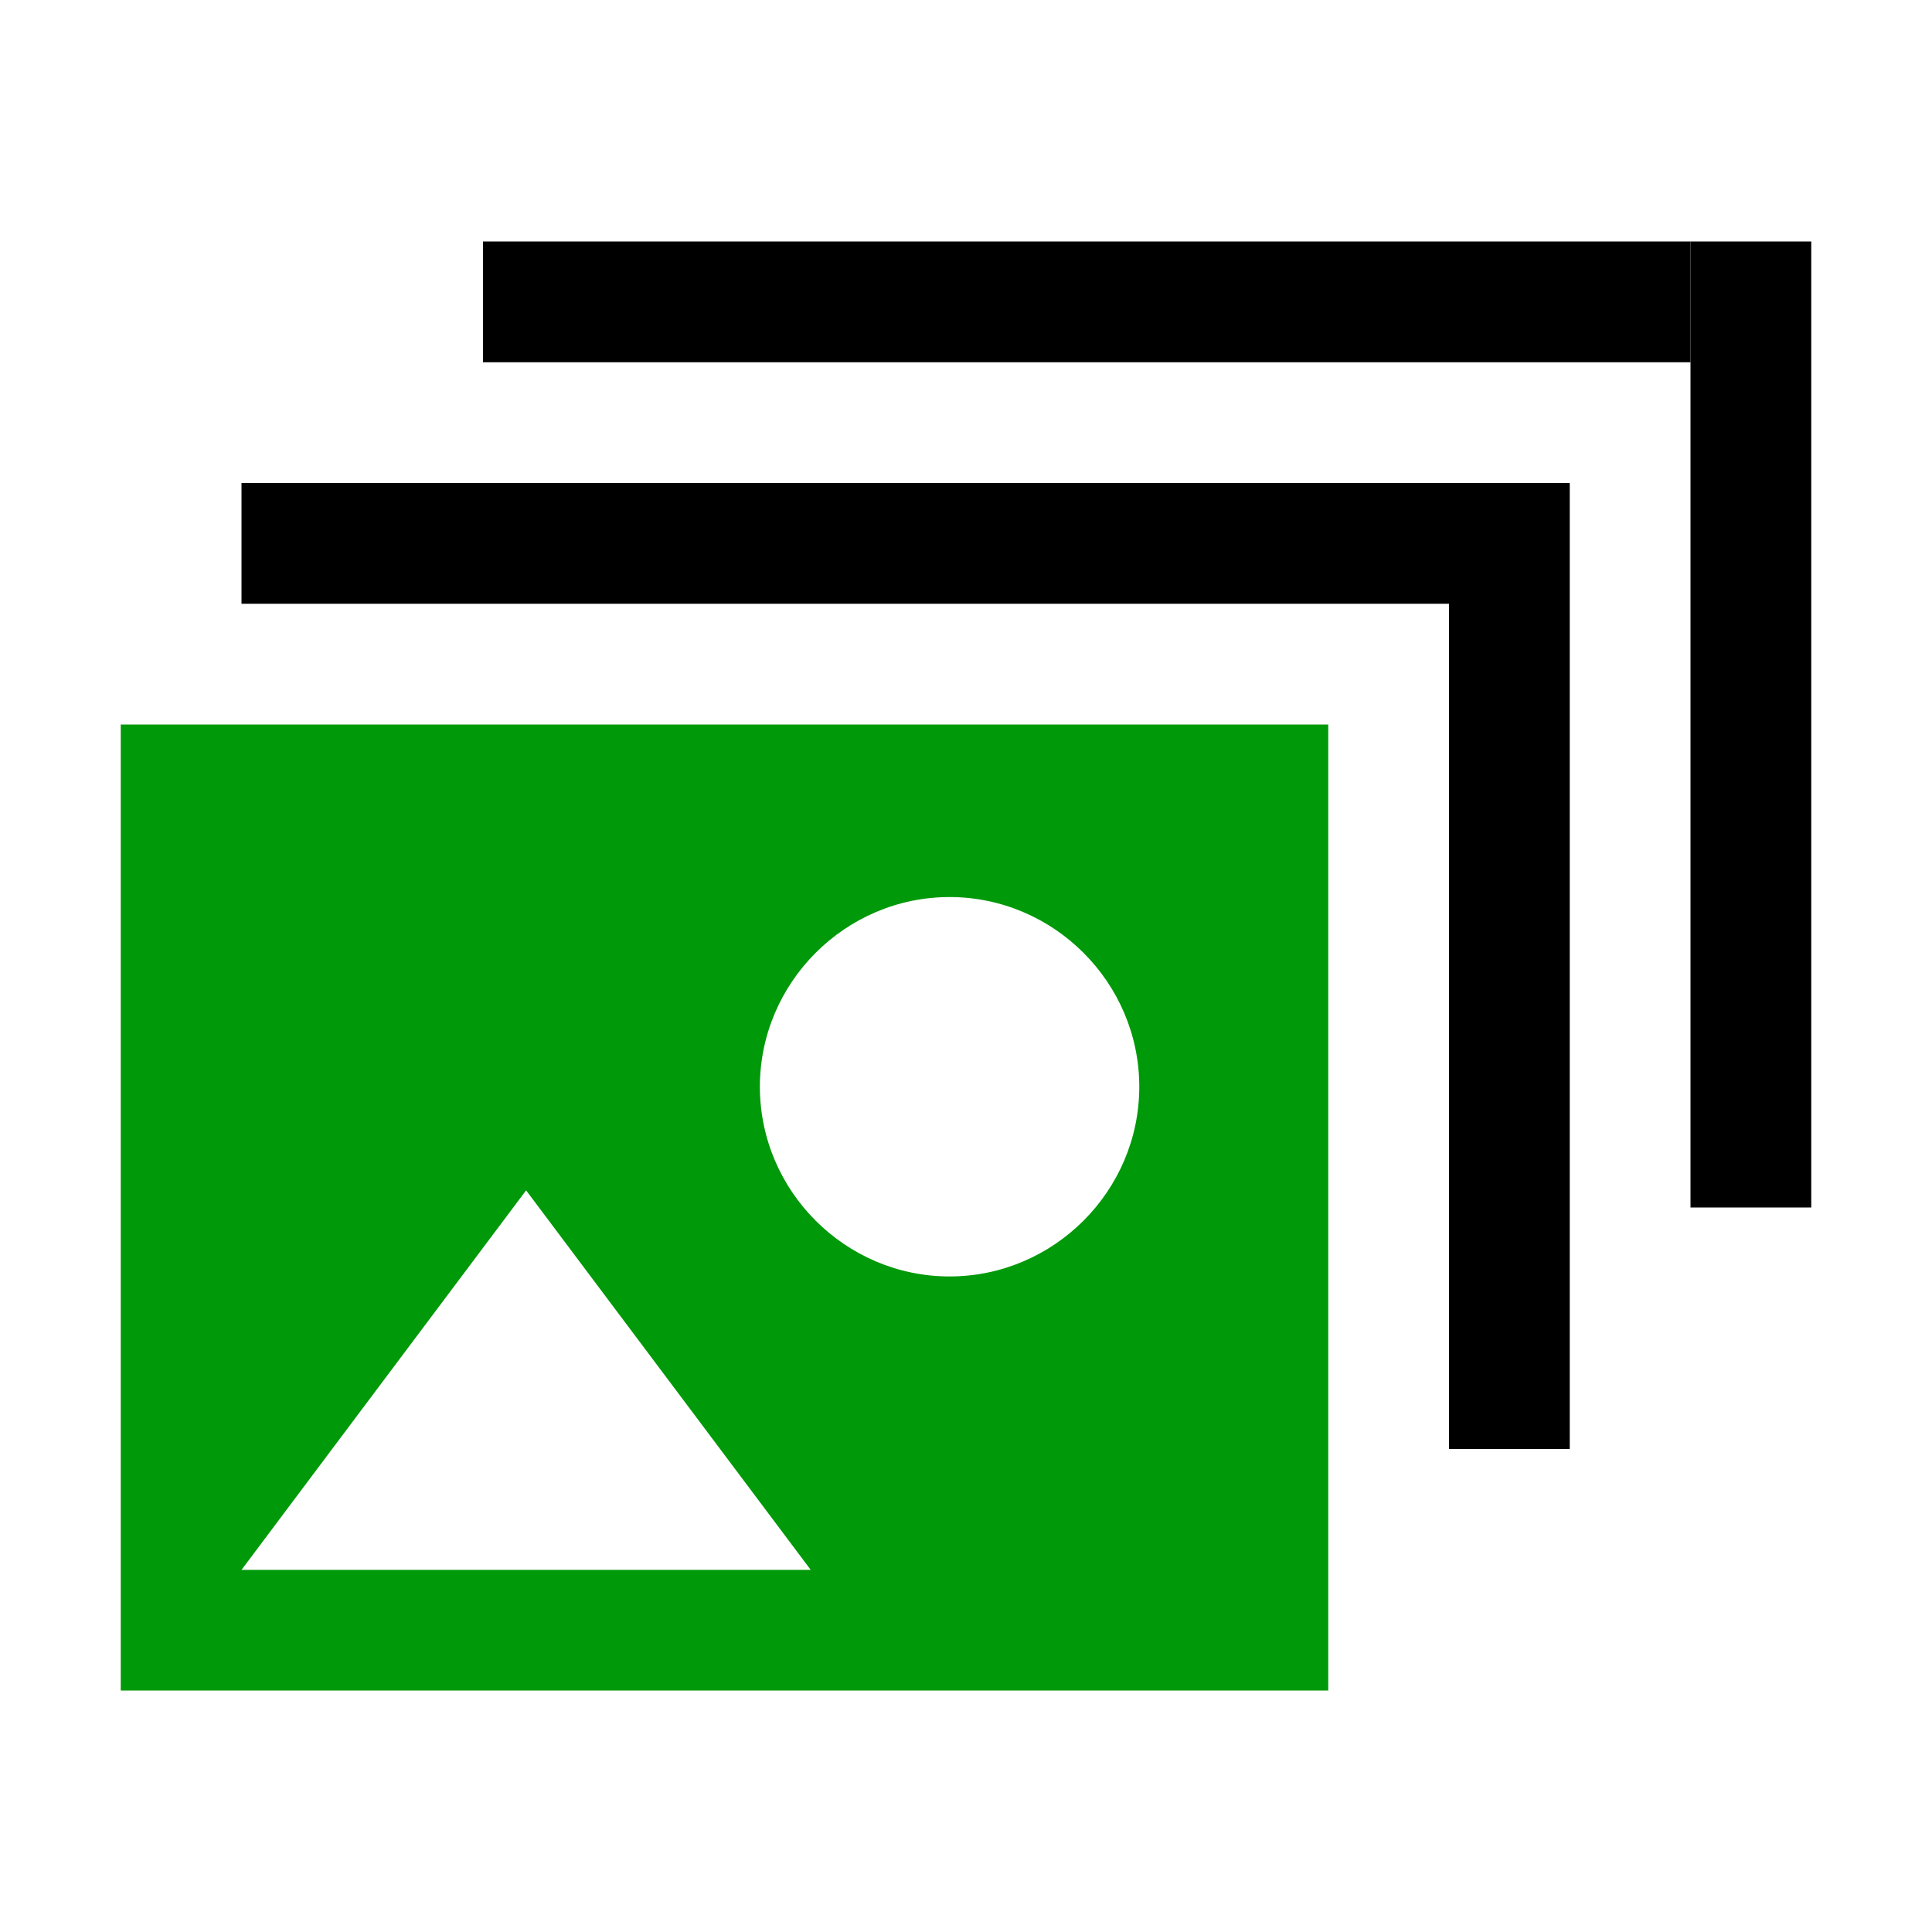 <svg version="1.1" viewBox="0 0 16 16" xmlns="http://www.w3.org/2000/svg">
 <style>.success { fill:#009909; }
.warning { fill:#FF1990; }
.error { fill:#00AAFF; }</style>
 <style>@import '../../highlights.css';</style>
 <g transform="translate(-165 -567.36)">
  <path d="m165 567.36h16v16h-16z" opacity="0"/>
  <path class="success" d="m166 573.36v8l10-1e-5v-8zm6.864 1.429c0.863 0 1.571 0.708 1.571 1.571s-0.708 1.571-1.571 1.571c-0.863 0-1.571-0.708-1.571-1.571s0.708-1.571 1.571-1.571zm-3.507 2.429 2.357 3.143h-4.714z" stop-color="#1c1c1c" style="paint-order:markers fill stroke"/>
  <g stroke-width="3.444">
   <path d="m167 571.36h10v1h-10z"/>
   <path d="m169 569.36h10v1h-10z"/>
   <rect x="177" y="571.36" width="1" height="8"/>
   <rect x="179" y="569.36" width="1" height="8"/>
  </g>
 </g>
</svg>
